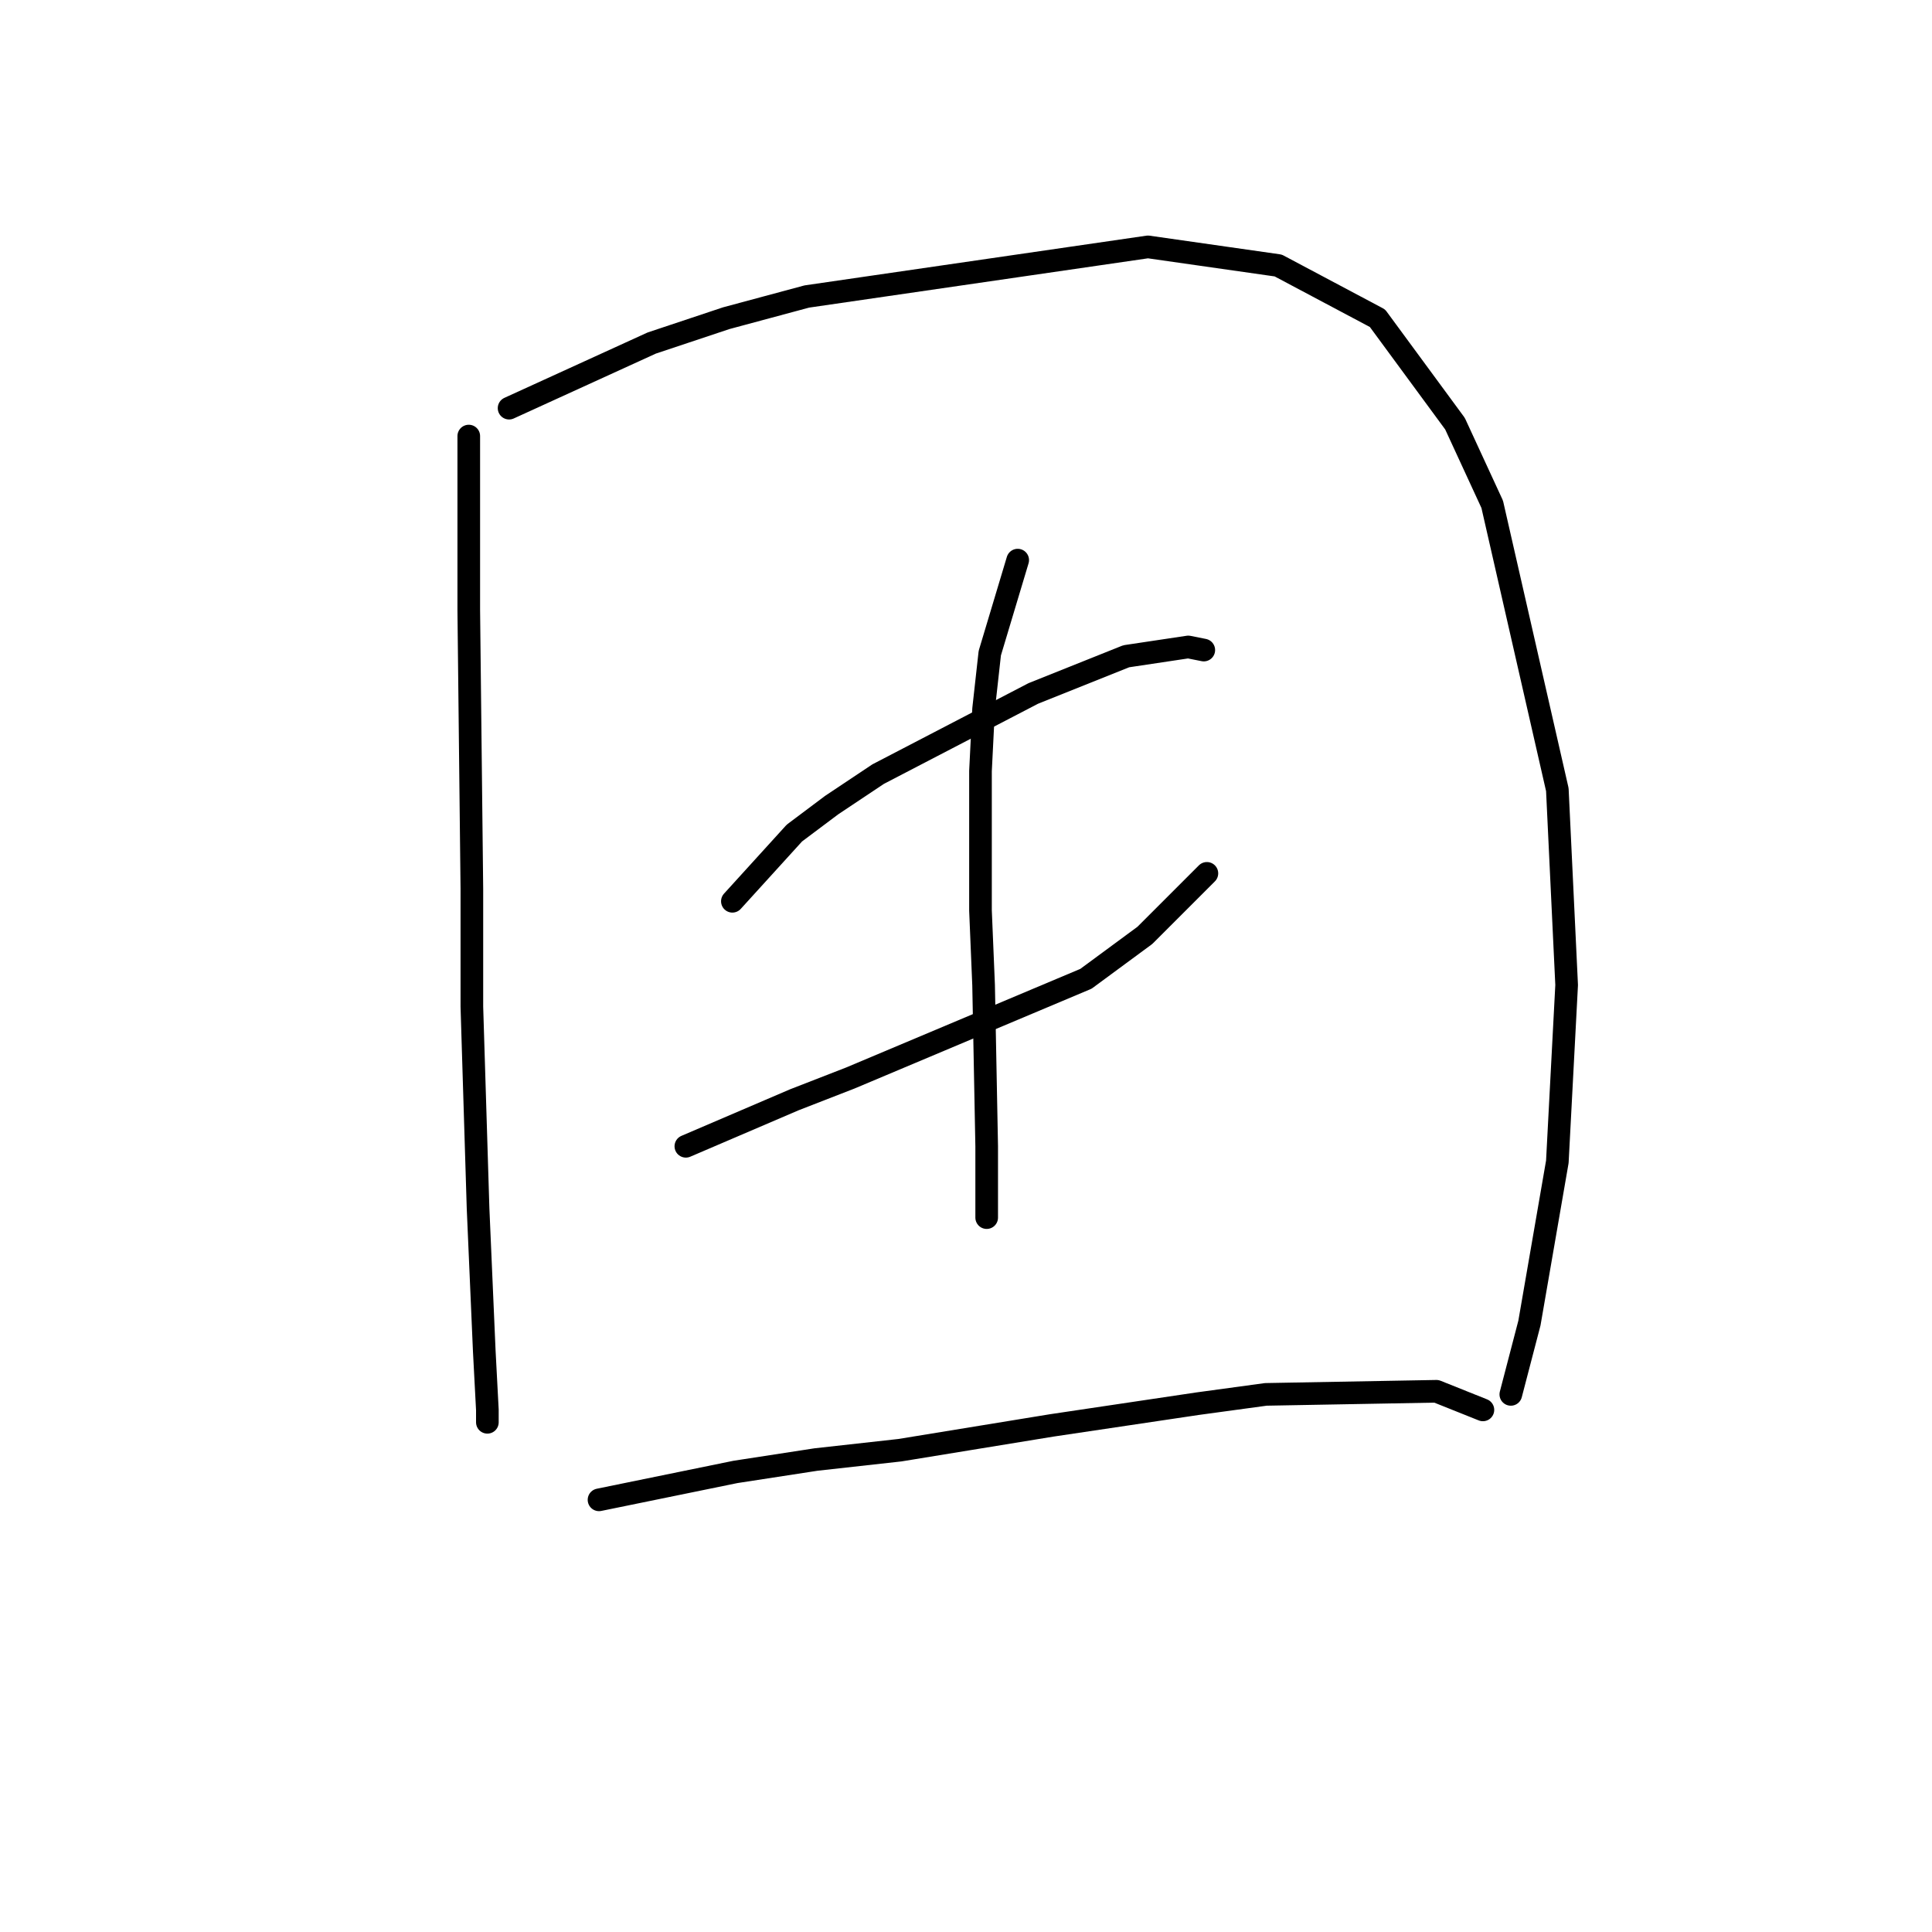 <?xml version="1.0" standalone="no"?>
    <svg width="256" height="256" xmlns="http://www.w3.org/2000/svg" version="1.1">
    <polyline stroke="black" stroke-width="3" stroke-linecap="round" fill="transparent" stroke-linejoin="round" points="62.114 57.781 62.114 80.794 62.525 117.779 62.525 133.395 63.346 160.107 64.168 179.01 64.579 186.818 64.579 188.462 64.579 188.051 64.579 188.051 " />
        <polyline stroke="black" stroke-width="3" stroke-linecap="round" fill="transparent" stroke-linejoin="round" points="67.456 54.083 86.359 45.453 96.222 42.165 106.907 39.289 152.111 32.714 169.37 35.179 182.521 42.165 192.794 56.137 197.726 66.822 206.355 104.629 207.588 130.519 206.355 153.942 202.657 175.312 200.191 184.763 200.191 184.763 " />
        <polyline stroke="black" stroke-width="3" stroke-linecap="round" fill="transparent" stroke-linejoin="round" points="97.044 119.423 105.263 110.382 110.194 106.684 116.358 102.574 136.906 91.89 149.234 86.958 157.453 85.726 159.508 86.136 159.508 86.136 " />
        <polyline stroke="black" stroke-width="3" stroke-linecap="round" fill="transparent" stroke-linejoin="round" points="90.88 151.888 105.263 145.724 112.66 142.847 143.892 129.697 151.7 123.943 159.919 115.725 159.919 115.725 " />
        <polyline stroke="black" stroke-width="3" stroke-linecap="round" fill="transparent" stroke-linejoin="round" points="134.851 74.219 131.152 86.547 130.331 93.944 129.92 102.163 129.92 120.656 130.331 130.519 130.741 151.888 130.741 161.34 130.741 161.34 " />
        <polyline stroke="black" stroke-width="3" stroke-linecap="round" fill="transparent" stroke-linejoin="round" points="79.373 198.736 97.455 195.037 108.139 193.393 119.235 192.16 139.371 188.873 158.686 185.996 167.727 184.763 190.329 184.352 196.493 186.818 196.493 186.818 " />
        </svg>